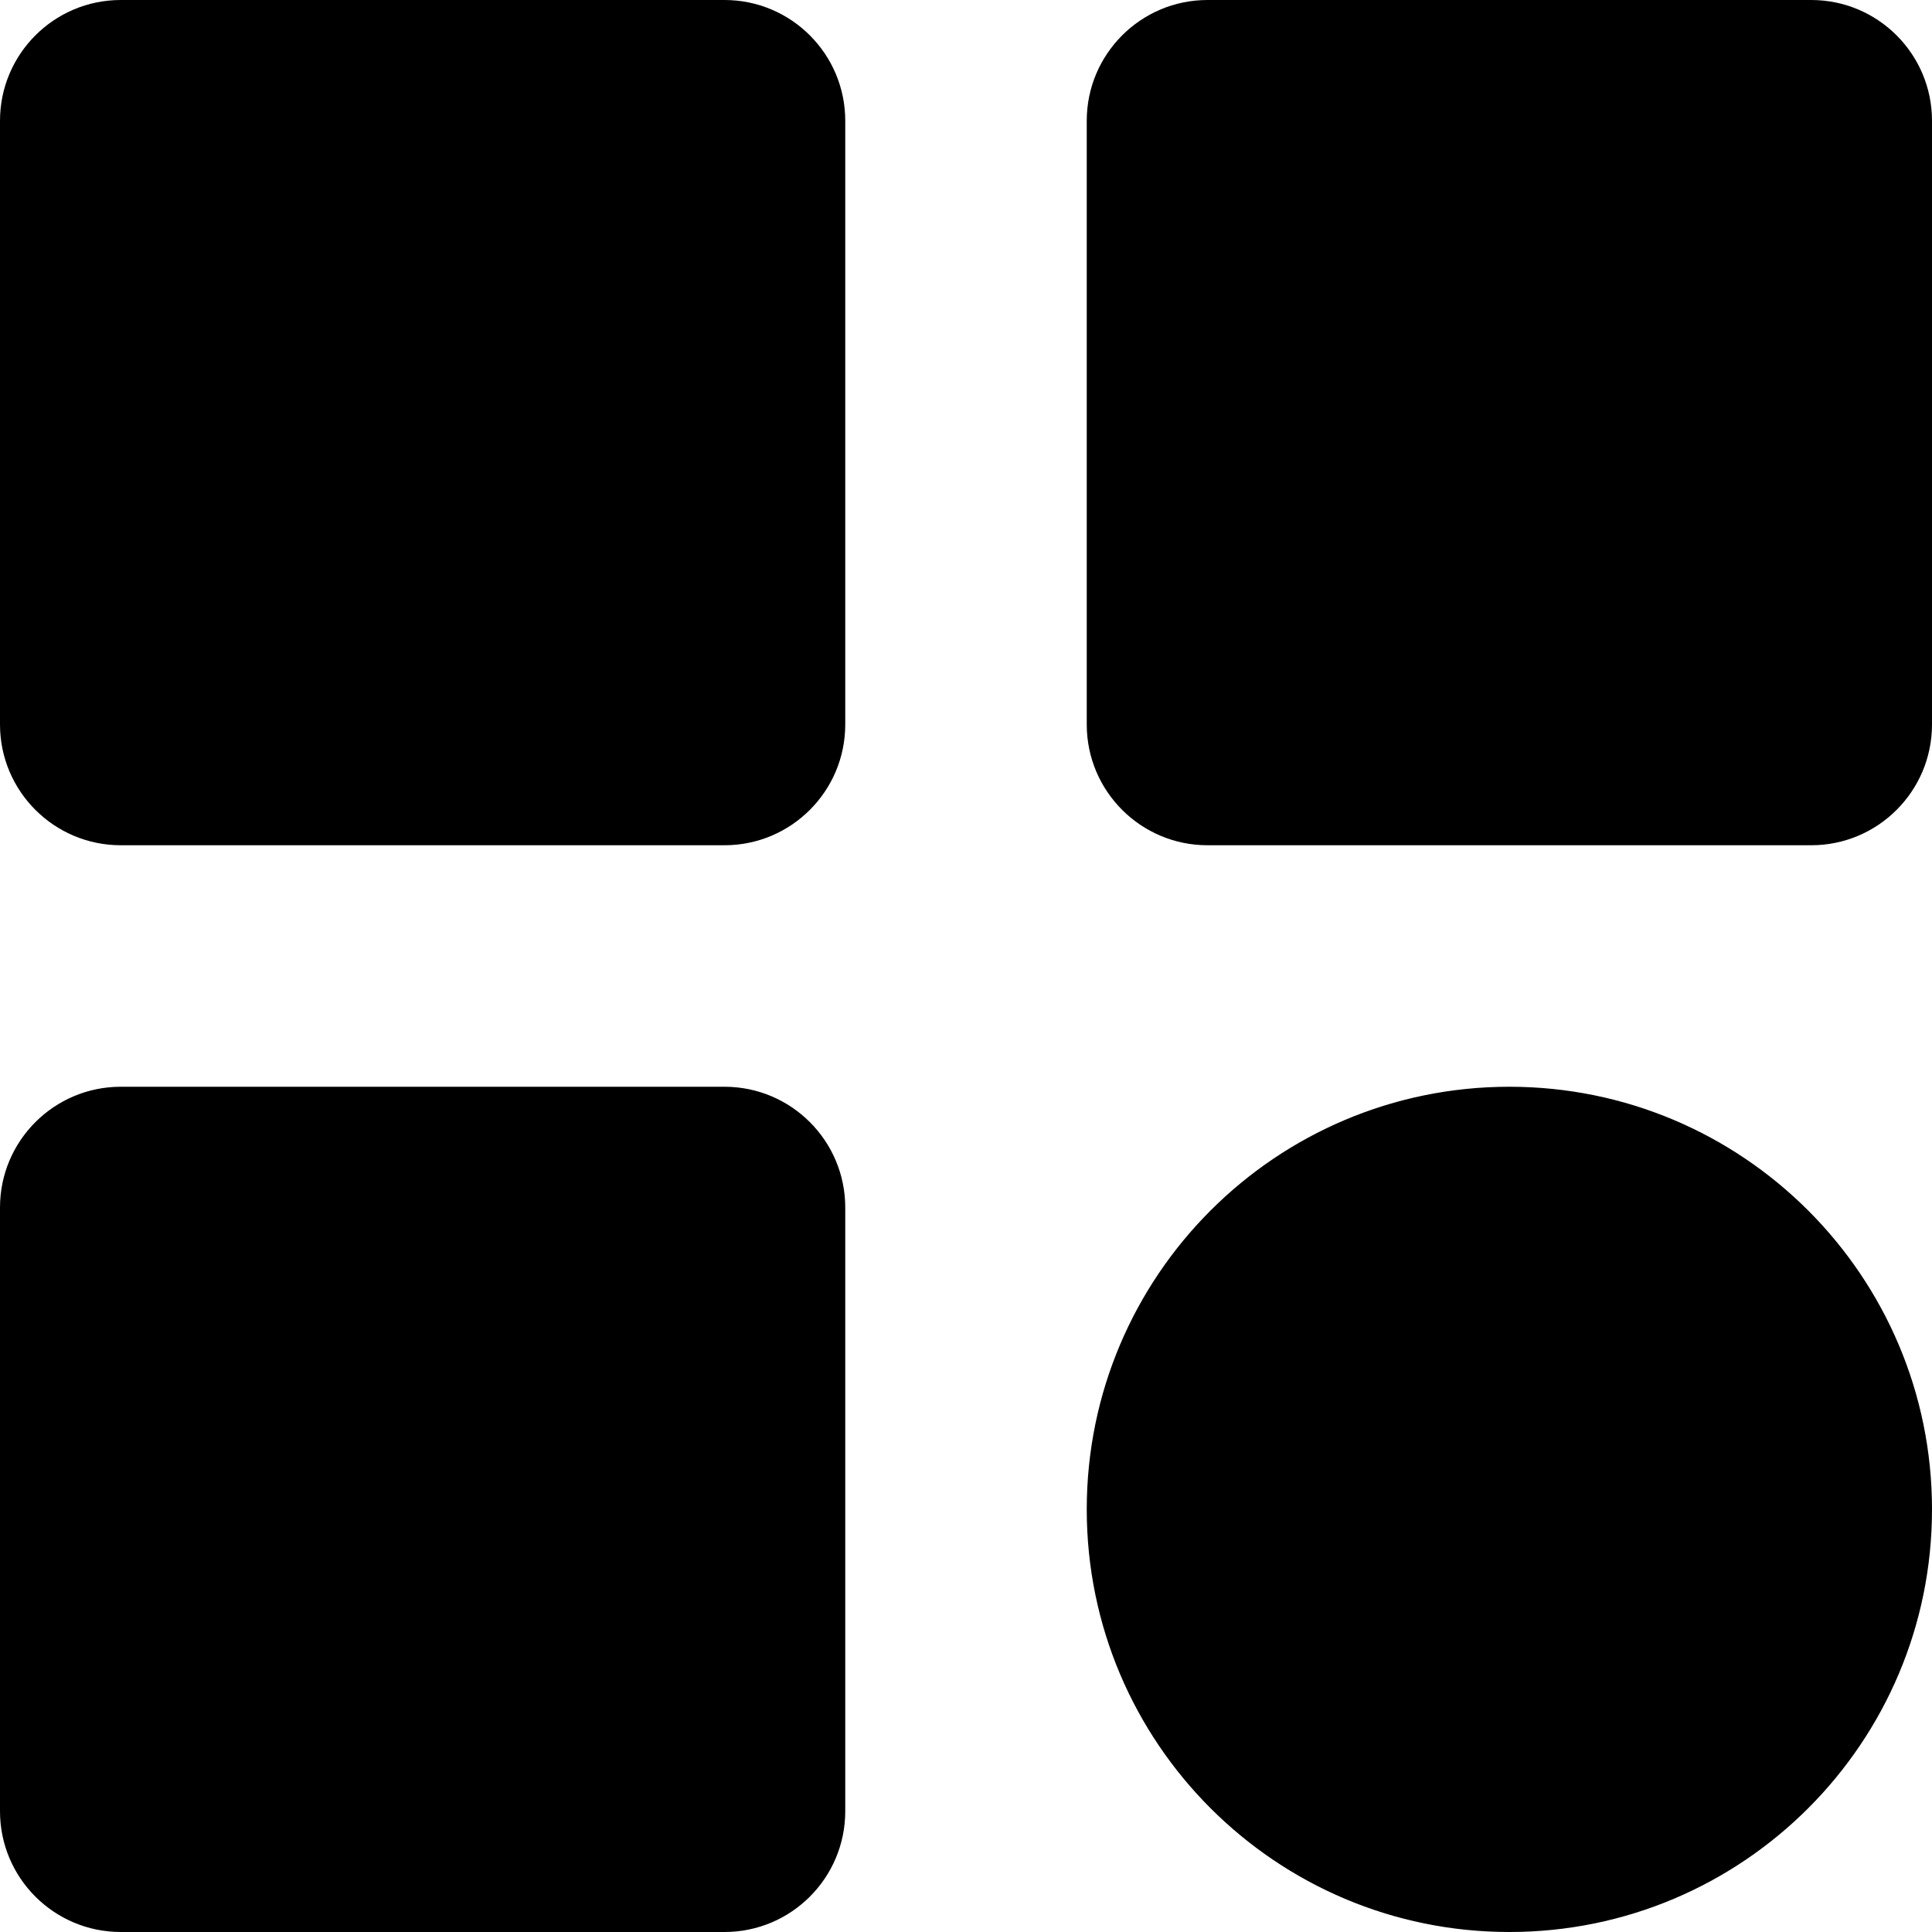 <svg xmlns="http://www.w3.org/2000/svg" width="16" height="16" viewBox="0 0 16 16">
  <path d="M1,0 L6,0 C6.552,0 7,0.448 7,1 L7,6 C7,6.552 6.552,7 6,7 L1,7 C0.448,7 0,6.552 0,6 L0,1 C0,0.448 0.448,0 1,0 Z M10,0 L15,0 C15.552,0 16,0.448 16,1 L16,6 C16,6.552 15.552,7 15,7 L10,7 C9.448,7 9,6.552 9,6 L9,1 C9,0.448 9.448,0 10,0 Z M12.5,9 C14.433,9 16,10.567 16,12.5 C16,14.433 14.433,16 12.5,16 C10.567,16 9,14.433 9,12.5 C9,10.567 10.567,9 12.5,9 Z M1,9 L6,9 C6.552,9 7,9.448 7,10 L7,15 C7,15.552 6.552,16 6,16 L1,16 C0.448,16 0,15.552 0,15 L0,10 C0,9.448 0.448,9 1,9 Z"/>
</svg>
